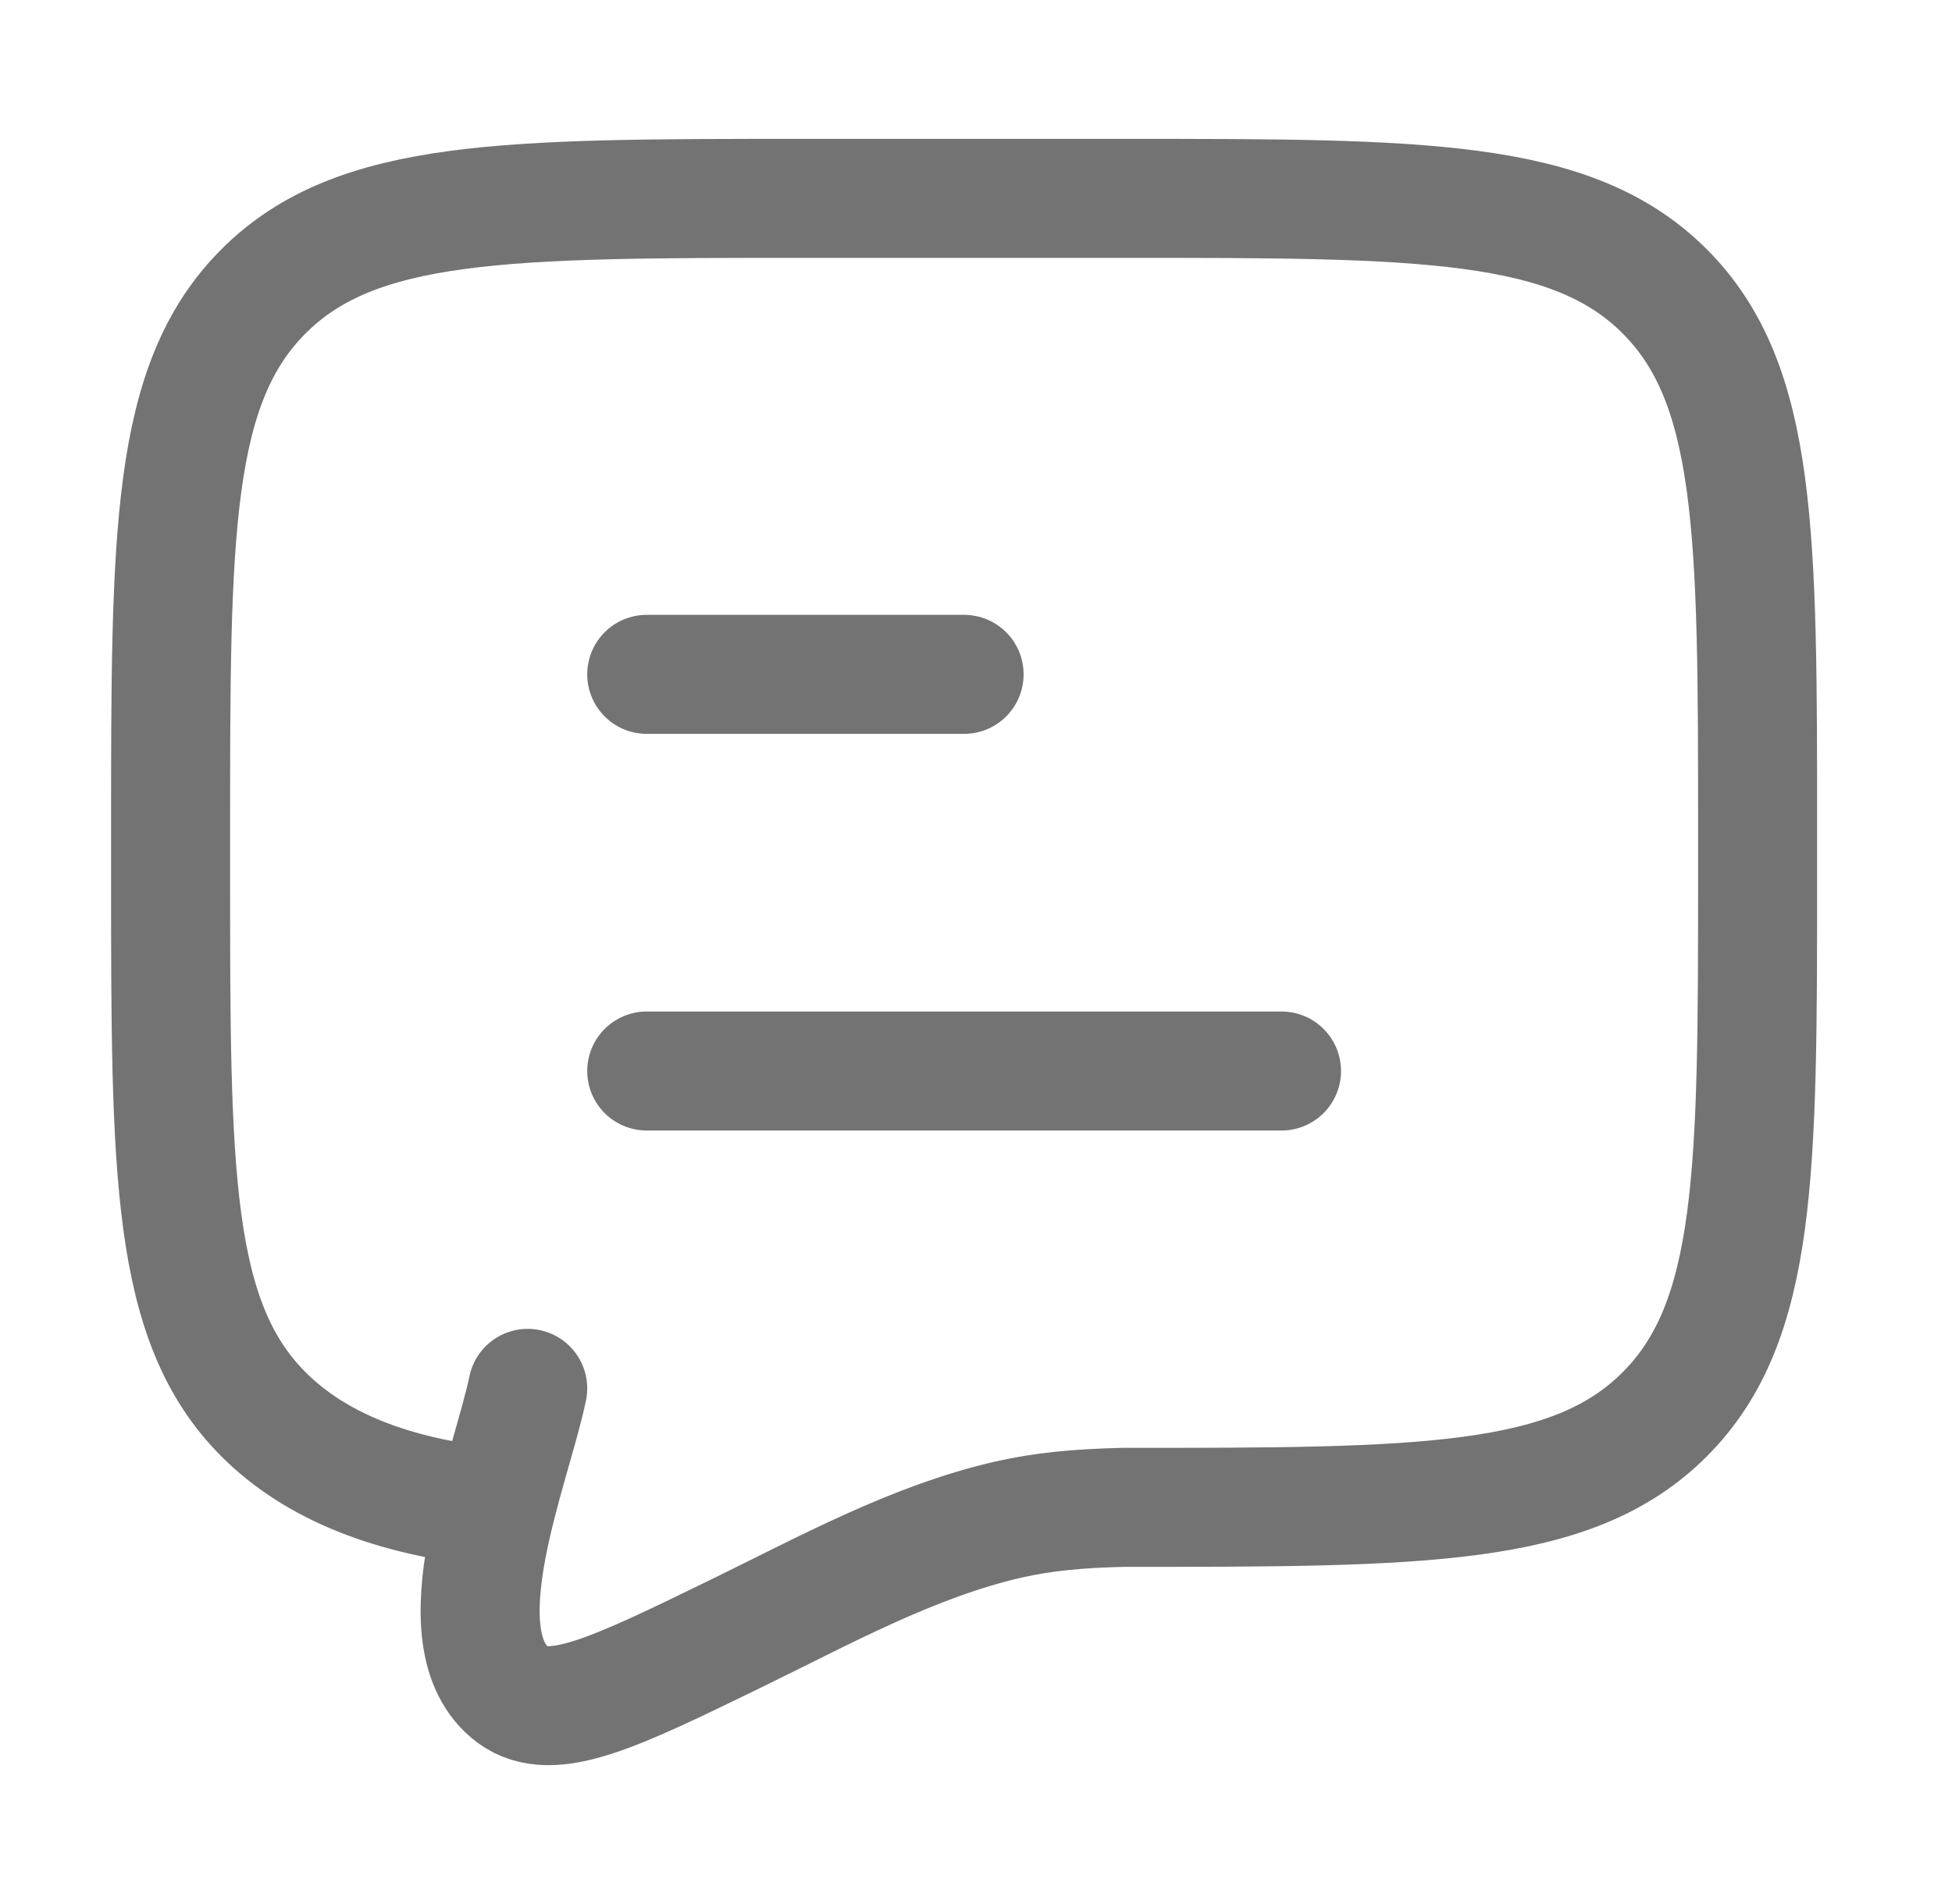 <svg width="41" height="40" viewBox="0 0 41 40" fill="none" xmlns="http://www.w3.org/2000/svg">
<path d="M13.584 22.5H26.917M13.584 14.167H20.25" stroke="#737373" stroke-width="2.5" stroke-linecap="round" stroke-linejoin="round"/>
<path d="M10.415 31.667C8.248 31.453 6.625 30.803 5.536 29.714C3.583 27.762 3.583 24.619 3.583 18.333V17.5C3.583 11.215 3.583 8.072 5.536 6.119C7.489 4.167 10.631 4.167 16.917 4.167H23.584C29.869 4.167 33.012 4.167 34.964 6.119C36.917 8.072 36.917 11.215 36.917 17.5V18.333C36.917 24.619 36.917 27.762 34.964 29.714C33.012 31.667 29.869 31.667 23.584 31.667C22.649 31.688 21.905 31.759 21.174 31.925C19.177 32.385 17.328 33.407 15.5 34.298C12.896 35.568 11.594 36.203 10.776 35.608C9.213 34.444 10.741 30.837 11.084 29.167" stroke="#737373" stroke-width="2.5" stroke-linecap="round"/>
</svg>
